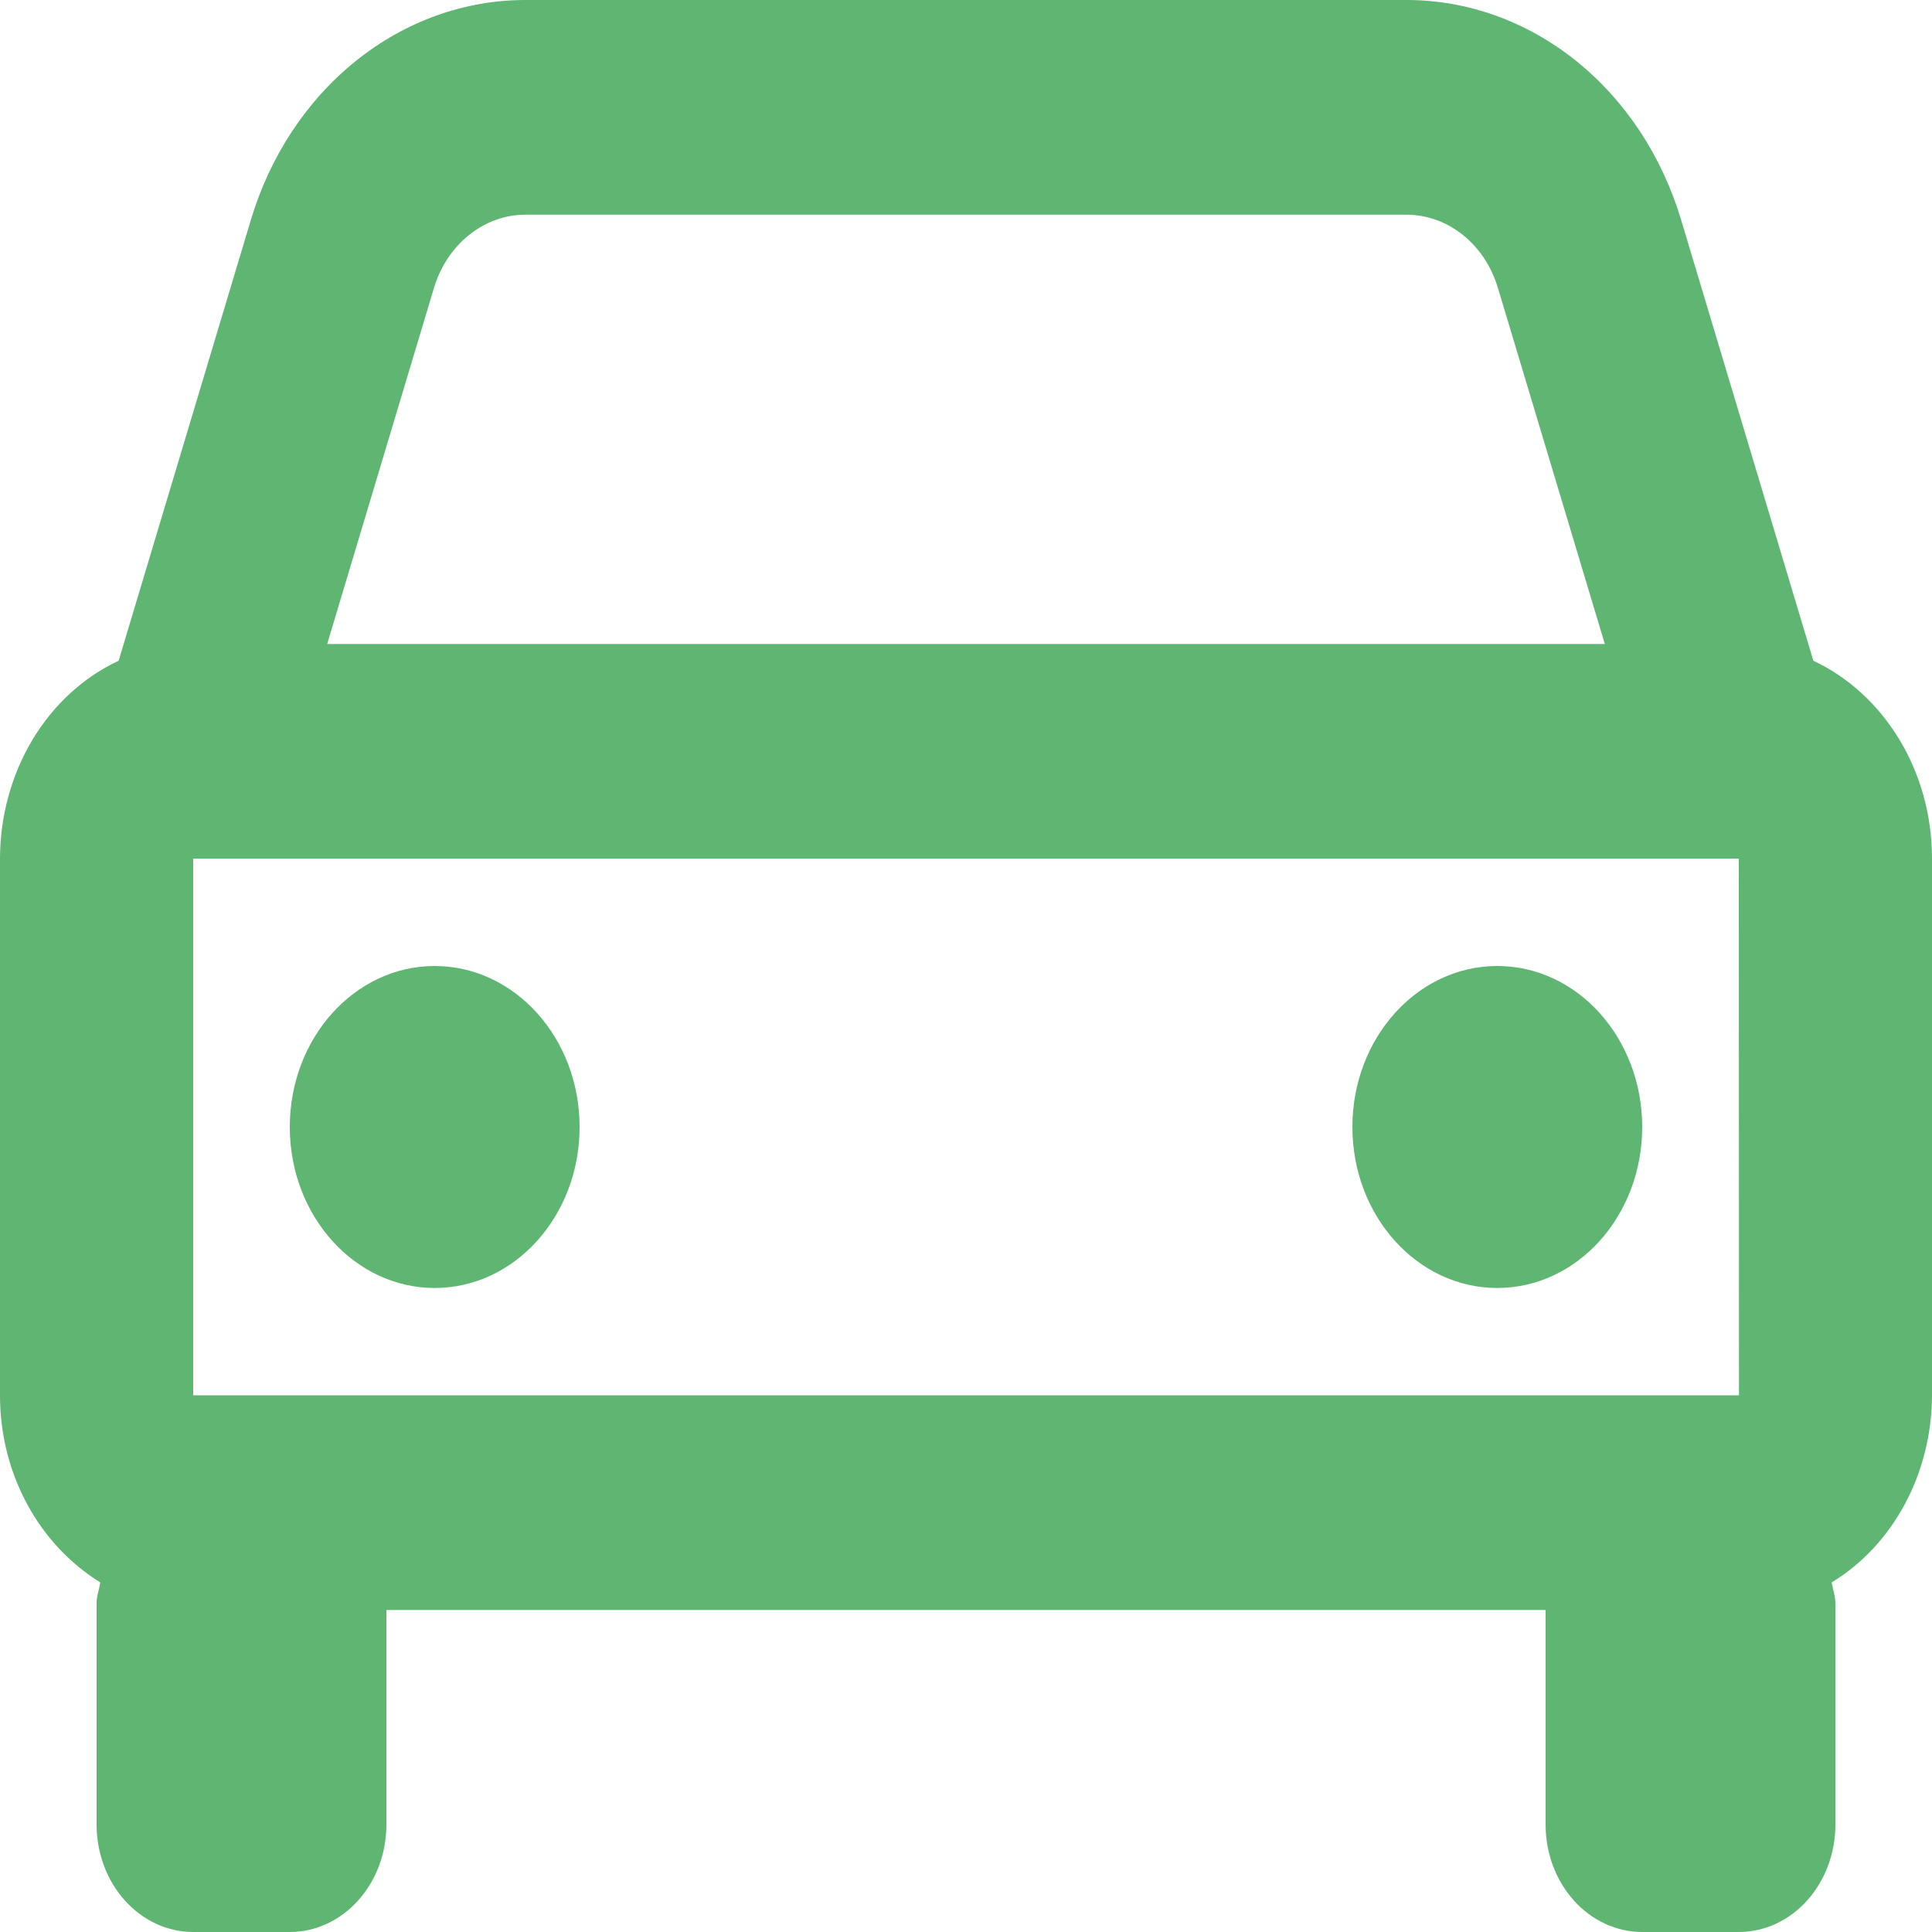 <svg width="32" height="32" viewBox="0 0 32 32" fill="none" xmlns="http://www.w3.org/2000/svg">
<path d="M30.035 10.944L27.846 3.646C27.529 2.584 26.918 1.66 26.101 1.005C25.284 0.351 24.302 -0.001 23.294 2.10271e-06H8.706C7.698 -0.001 6.716 0.351 5.899 1.005C5.082 1.66 4.471 2.584 4.154 3.646L1.965 10.944C1.383 11.215 0.887 11.671 0.537 12.254C0.188 12.837 0.001 13.522 0 14.222V23.111C0 24.45 0.677 25.604 1.662 26.21C1.642 26.327 1.6 26.434 1.6 26.556V30.222C1.6 30.694 1.769 31.146 2.069 31.479C2.369 31.813 2.776 32 3.2 32H4.8C5.224 32 5.631 31.813 5.931 31.479C6.231 31.146 6.4 30.694 6.4 30.222V26.667H25.6V30.222C25.6 30.694 25.769 31.146 26.069 31.479C26.369 31.813 26.776 32 27.2 32H28.8C29.224 32 29.631 31.813 29.931 31.479C30.231 31.146 30.4 30.694 30.4 30.222V26.556C30.4 26.434 30.358 26.325 30.338 26.21C30.839 25.906 31.258 25.458 31.55 24.913C31.843 24.368 31.998 23.746 32 23.111V14.222C32 12.748 31.187 11.483 30.035 10.944ZM3.2 23.111V14.222H28.8L28.803 23.111H3.2ZM8.706 3.556H23.293C23.982 3.556 24.594 4.043 24.811 4.772L26.581 10.667H5.419L7.187 4.772C7.293 4.417 7.497 4.109 7.77 3.891C8.042 3.673 8.37 3.555 8.706 3.556Z" fill="#5FB572"/>
<path d="M7.2 21.333C8.525 21.333 9.6 20.139 9.6 18.667C9.6 17.194 8.525 16 7.2 16C5.875 16 4.8 17.194 4.8 18.667C4.8 20.139 5.875 21.333 7.2 21.333Z" fill="#5FB572"/>
<path d="M24.8 21.333C26.125 21.333 27.2 20.139 27.2 18.667C27.2 17.194 26.125 16 24.8 16C23.474 16 22.4 17.194 22.4 18.667C22.4 20.139 23.474 21.333 24.8 21.333Z" fill="#5FB572"/>
</svg>
